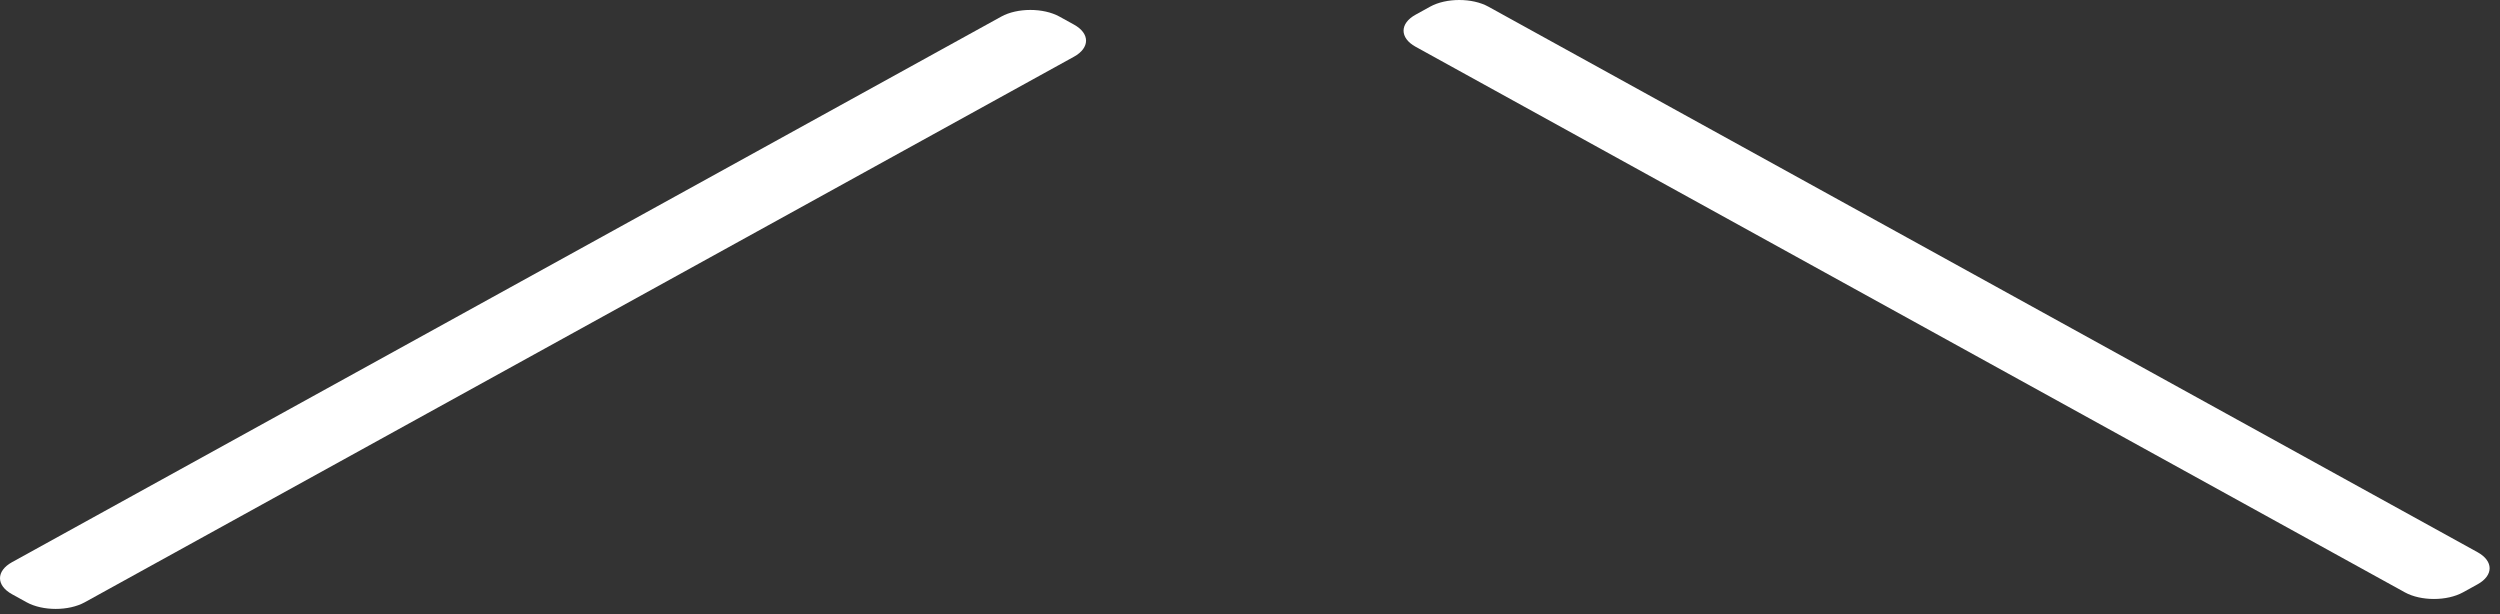 <svg width="175" height="43" viewBox="0 0 175 43" fill="none" xmlns="http://www.w3.org/2000/svg">
<rect x="0" y="0" width="175" height="43" fill="#333333" stroke="none"/>
<path d="M0.844 41.597C-0.281 40.977 -0.281 39.971 0.844 39.351L70.089 1.161C71.213 0.541 73.037 0.541 74.162 1.161L75.18 1.723C76.305 2.343 76.305 3.349 75.18 3.969L5.935 42.159C4.81 42.779 2.987 42.779 1.862 42.159L0.844 41.597Z" fill="white"/>
<path d="M173.43 40.901C174.555 40.281 174.555 39.275 173.43 38.655L104.185 0.465C103.06 -0.155 101.236 -0.155 100.111 0.465L99.093 1.027C97.968 1.647 97.968 2.653 99.093 3.273L168.338 41.463C169.463 42.083 171.287 42.083 172.412 41.463L173.43 40.901Z" fill="white"/>
</svg>
